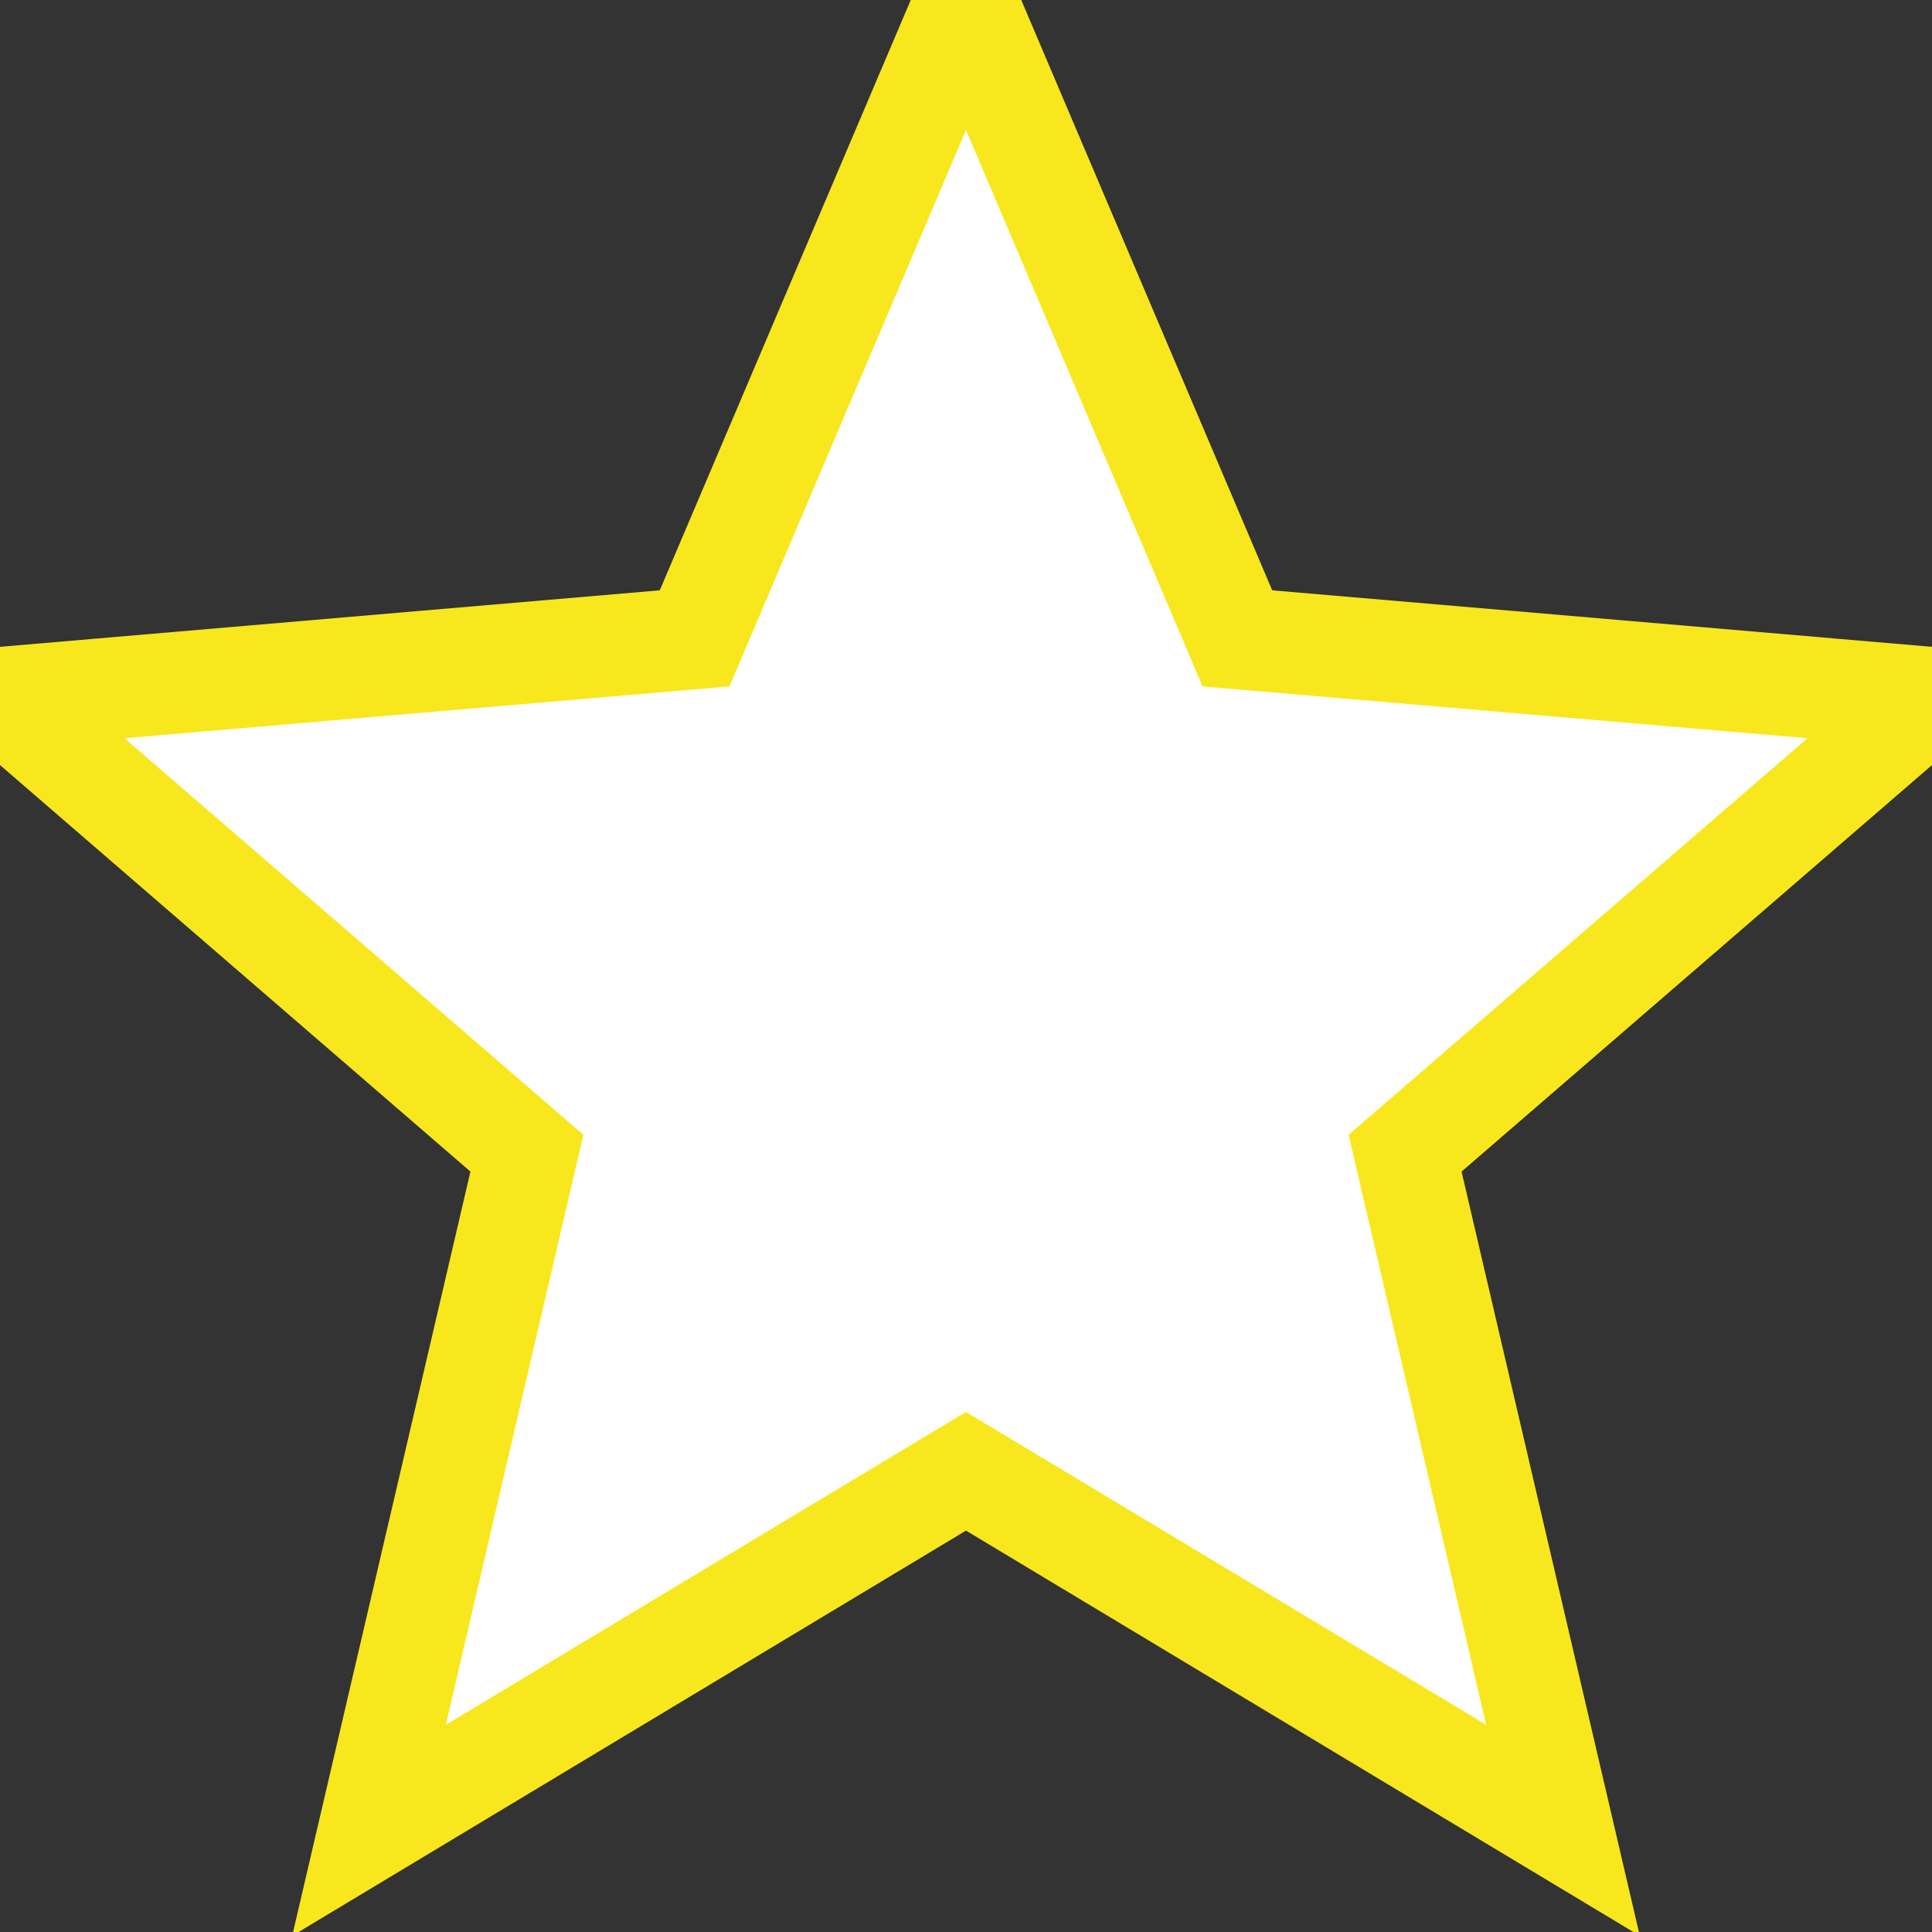 <?xml version="1.0" encoding="UTF-8"?>
<svg width="19px" height="19px" viewBox="0 0 19 19" version="1.1" xmlns="http://www.w3.org/2000/svg" xmlns:xlink="http://www.w3.org/1999/xlink">
    <rect x="0" y="0" width="19" height="19" fill="#333333" stroke="none"/>
    <!-- Generator: Sketch 51.2 (57519) - http://www.bohemiancoding.com/sketch -->
    <title>star0.0svg</title>
    <desc>Created with Sketch.</desc>
    <defs></defs>
    <g id="Page-1" stroke="none" stroke-width="1" fill="none" fill-rule="evenodd">
        <g id="Desktop" transform="translate(-1246, -443)" fill="#FFFFFF" stroke="#F8E71C">
            <g id="screen" transform="translate(0, 2)">
                <g id="right" transform="translate(691, 31)">
                    <g id="stars3.5" transform="translate(13, 410)">
                        <polygon id="star0.0" points="551.5 14.469 557.371 18 555.818 11.341 561 6.863 554.169 6.278 551.5 0 548.831 6.278 542 6.863 547.182 11.341 545.629 18"></polygon>
                    </g>
                </g>
            </g>
        </g>
    </g>
</svg>
